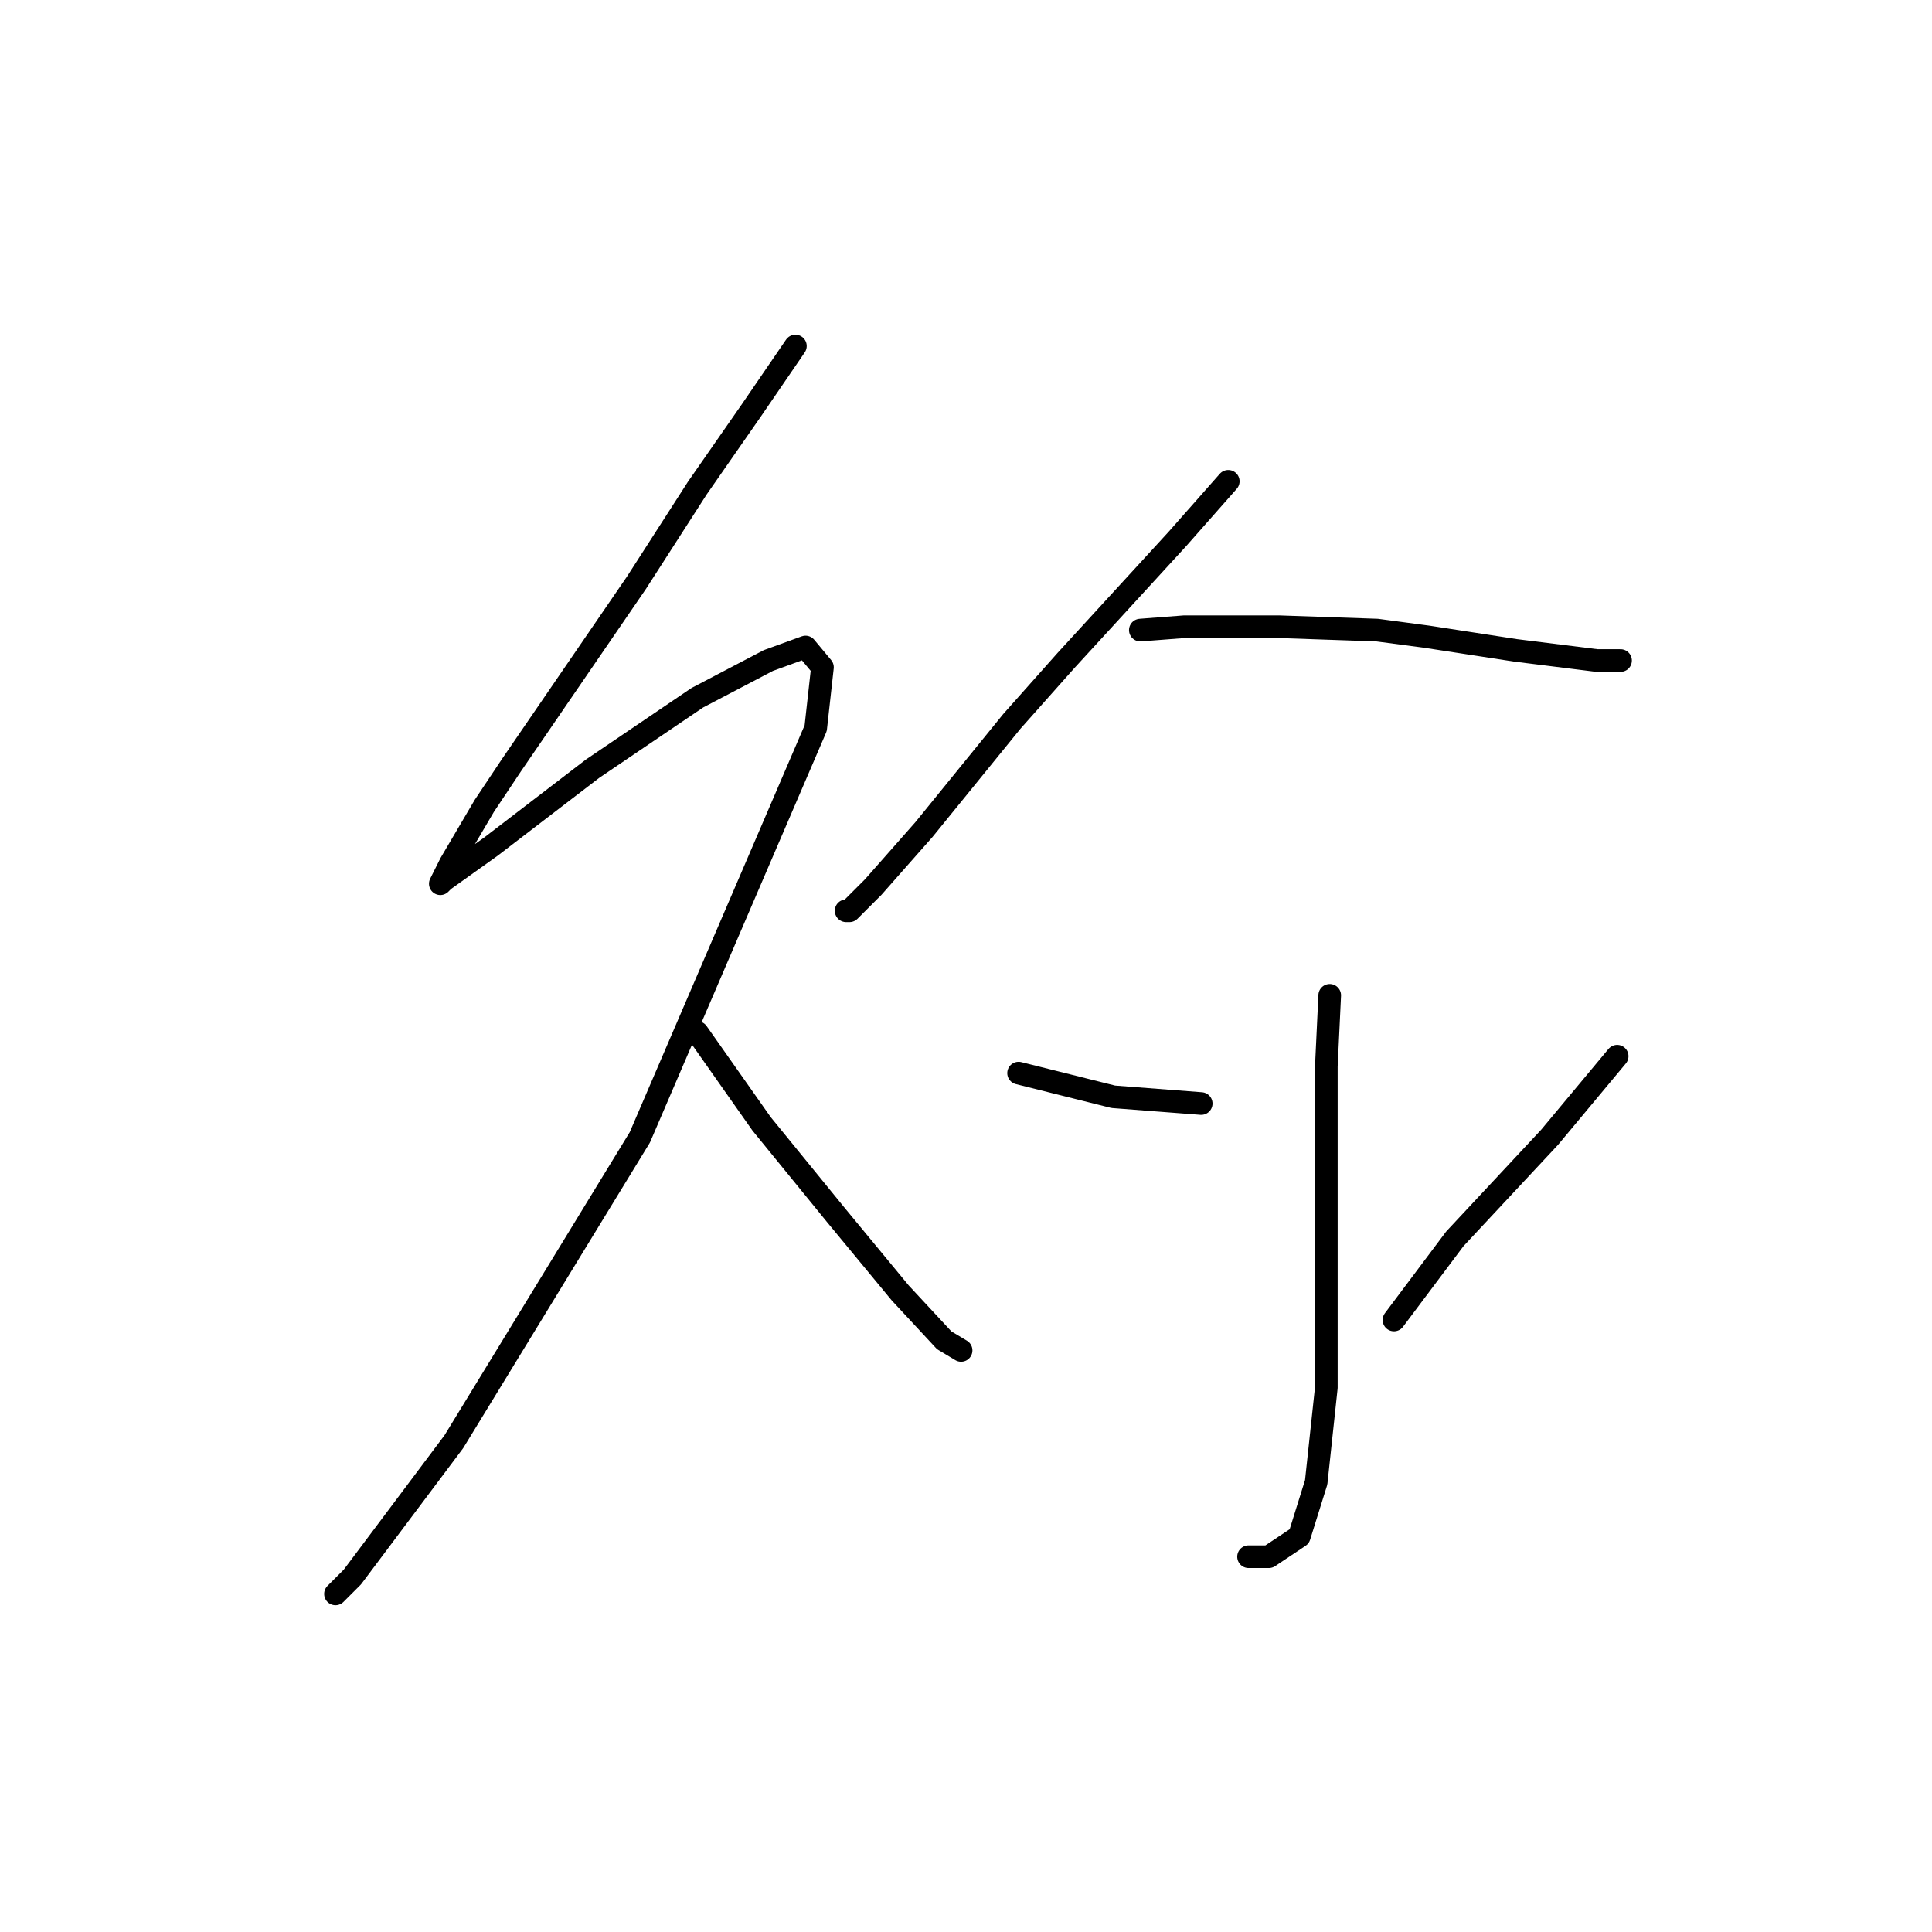 <?xml version="1.0" standalone="no"?>
    <svg width="256" height="256" xmlns="http://www.w3.org/2000/svg" version="1.1">
    <polyline stroke="black" stroke-width="3" stroke-linecap="round" fill="transparent" stroke-linejoin="round" points="105.394 45.851 99.569 54.364 92.399 64.671 84.333 77.218 67.753 101.415 64.169 106.792 59.688 114.41 58.343 117.099 58.791 116.65 65.065 112.169 78.508 101.863 92.399 92.453 101.809 87.524 106.738 85.731 108.979 88.42 108.083 96.486 84.781 150.706 60.136 191.035 46.693 208.959 44.452 211.2 44.452 211.2 " />
        <polyline stroke="black" stroke-width="3" stroke-linecap="round" fill="transparent" stroke-linejoin="round" points="92.399 136.815 100.913 148.914 110.771 161.012 119.285 171.319 125.11 177.592 127.351 178.936 127.351 178.936 " />
        <polyline stroke="black" stroke-width="3" stroke-linecap="round" fill="transparent" stroke-linejoin="round" points="162.751 63.775 156.029 71.392 141.242 87.524 134.072 95.59 122.422 109.929 115.7 117.547 112.563 120.683 112.115 120.683 112.115 120.683 " />
        <polyline stroke="black" stroke-width="3" stroke-linecap="round" fill="transparent" stroke-linejoin="round" points="151.1 83.491 156.925 83.043 169.472 83.043 182.467 83.491 189.189 84.387 200.839 86.18 211.594 87.524 214.73 87.524 214.73 87.524 " />
        <polyline stroke="black" stroke-width="3" stroke-linecap="round" fill="transparent" stroke-linejoin="round" points="176.194 131.886 175.746 141.296 175.746 152.947 175.746 175.352 175.746 183.866 174.401 196.412 172.161 203.582 168.128 206.271 165.439 206.271 165.439 206.271 " />
        <polyline stroke="black" stroke-width="3" stroke-linecap="round" fill="transparent" stroke-linejoin="round" points="134.969 142.192 147.515 145.329 159.166 146.225 159.166 146.225 " />
        <polyline stroke="black" stroke-width="3" stroke-linecap="round" fill="transparent" stroke-linejoin="round" points="214.282 139.952 205.32 150.706 192.774 164.149 184.708 174.904 184.708 174.904 " />
        </svg>